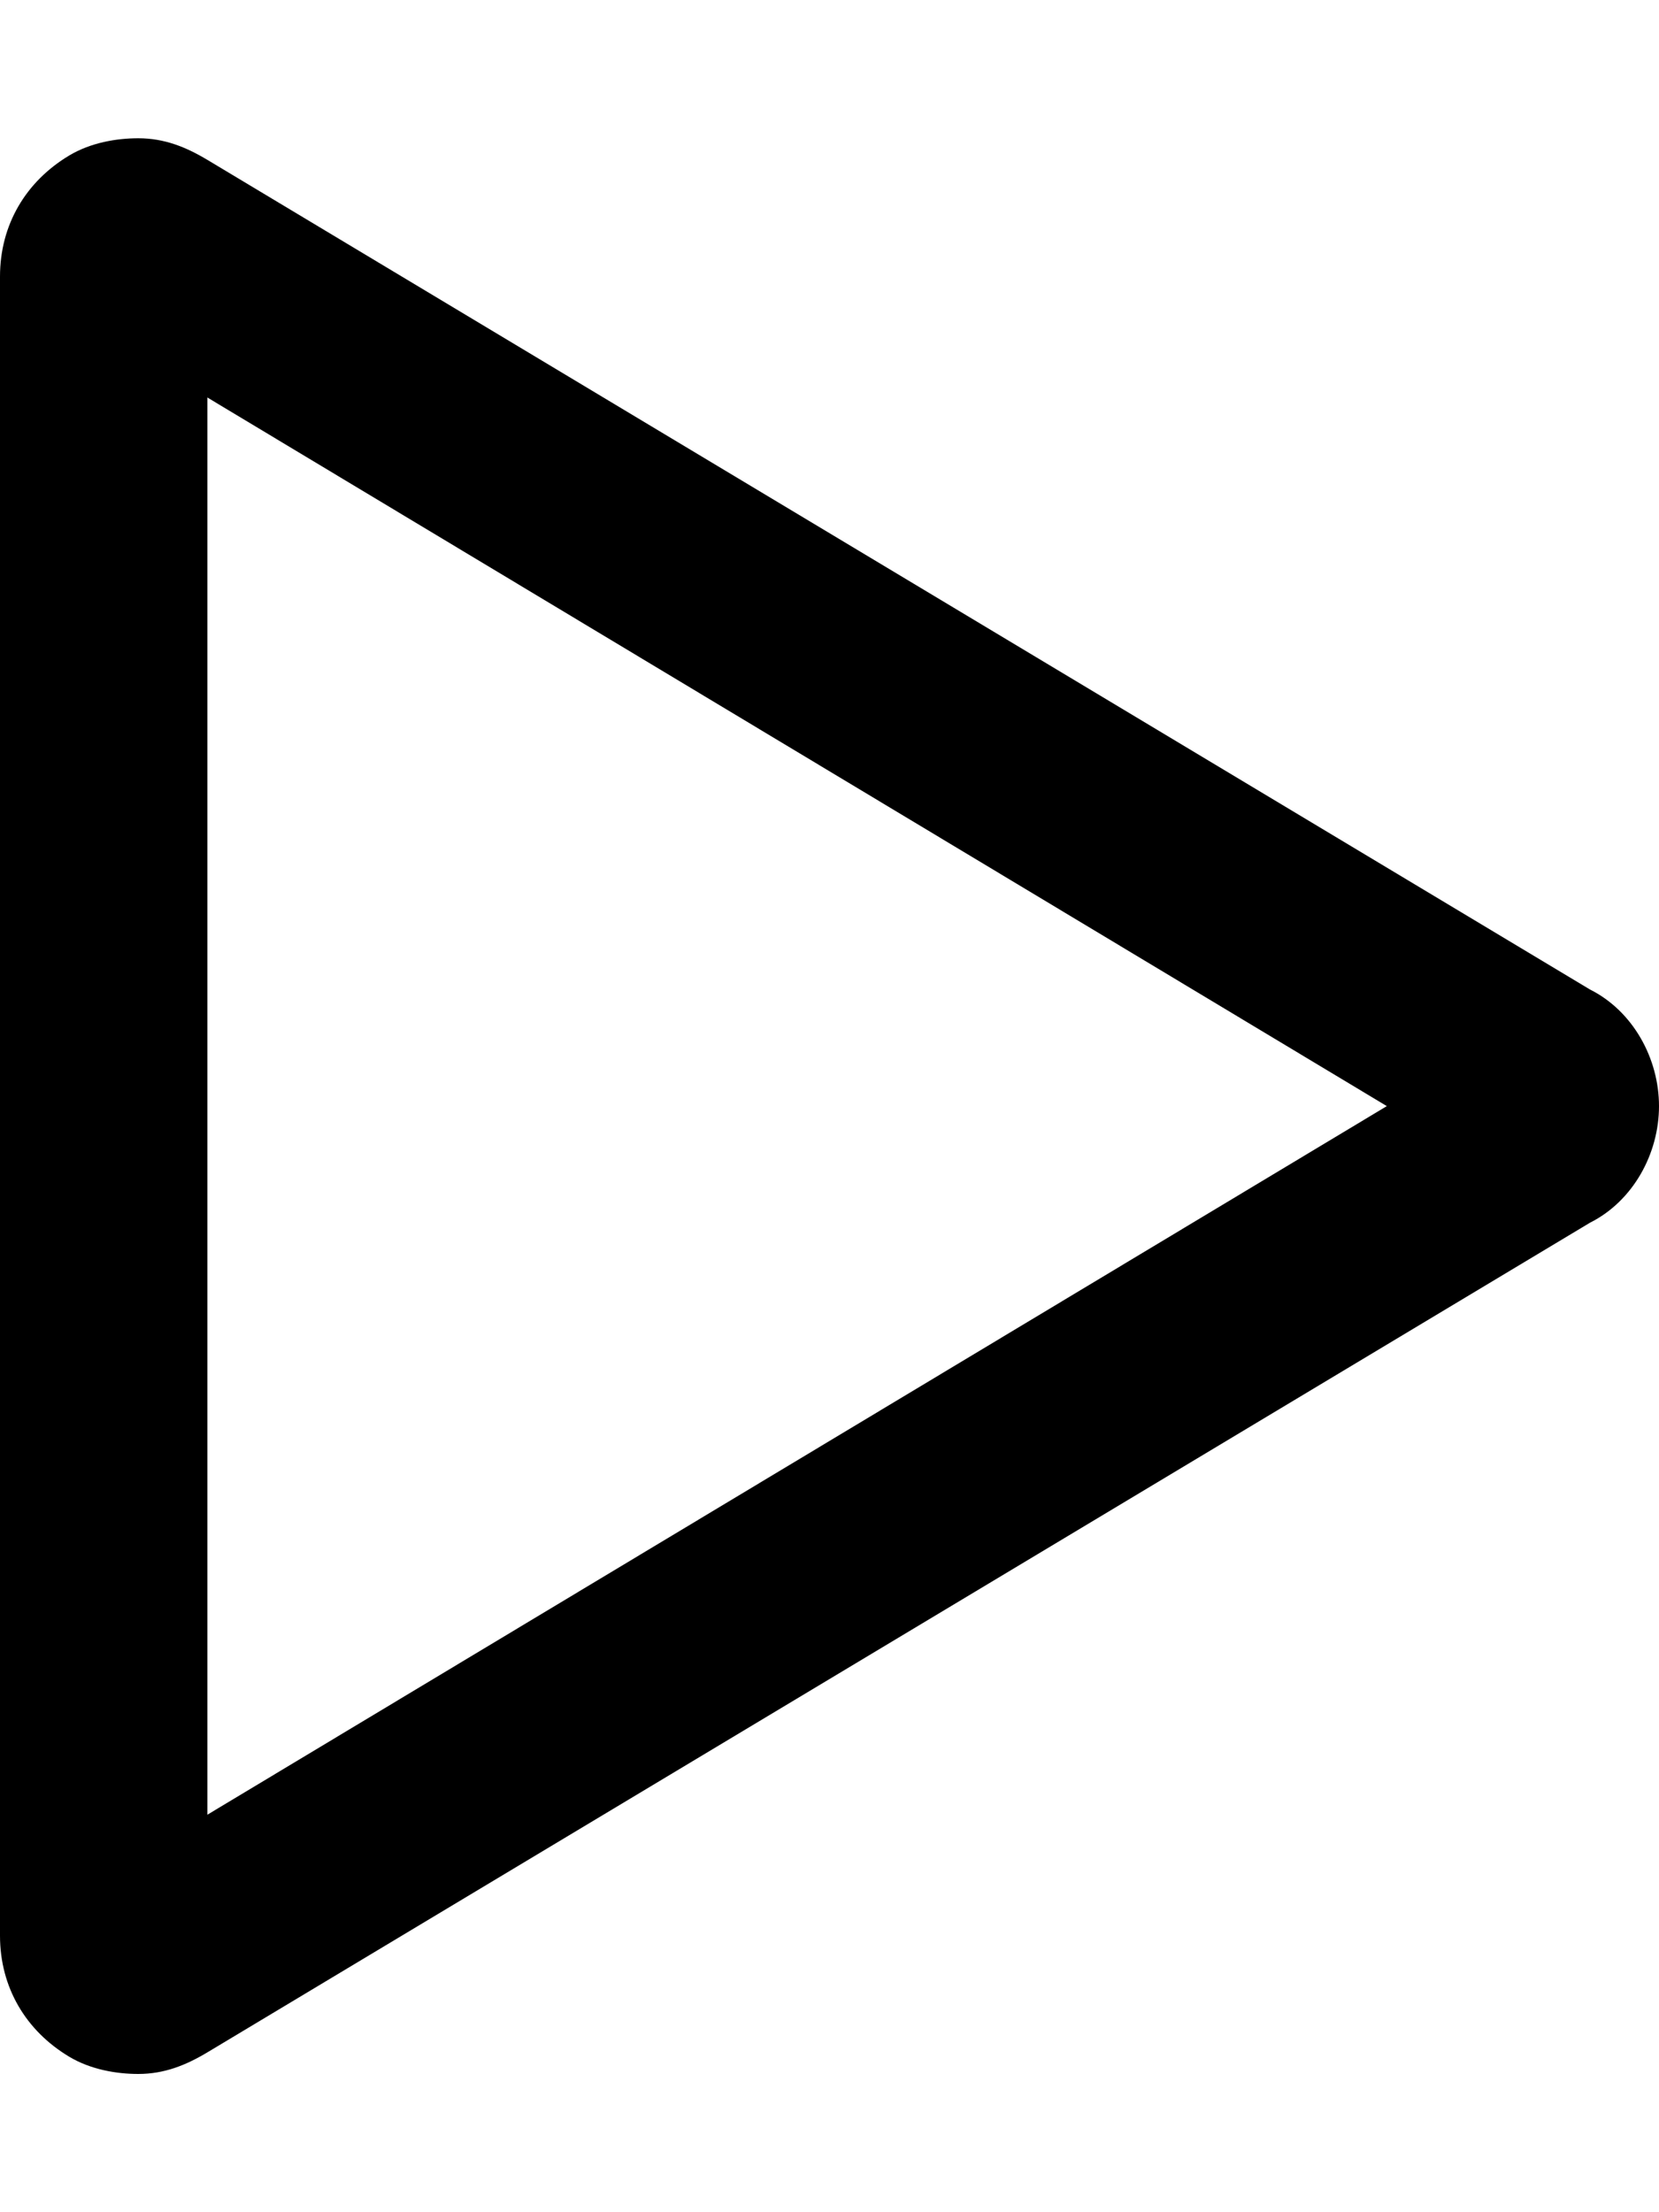 <svg xmlns="http://www.w3.org/2000/svg" viewBox="0 0 384 512"><!-- Font Awesome Pro 6.0.0-alpha1 by @fontawesome - https://fontawesome.com License - https://fontawesome.com/license (Commercial License) --><path d="M368 229L48 37C43 34 38 32 32 32C27 32 21 33 16 36C6 42 0 52 0 64V448C0 460 6 470 16 476C21 479 27 480 32 480C38 480 43 478 48 475L368 283C378 278 384 267 384 256S378 234 368 229ZM48 420V92L321 256L48 420Z"/></svg>